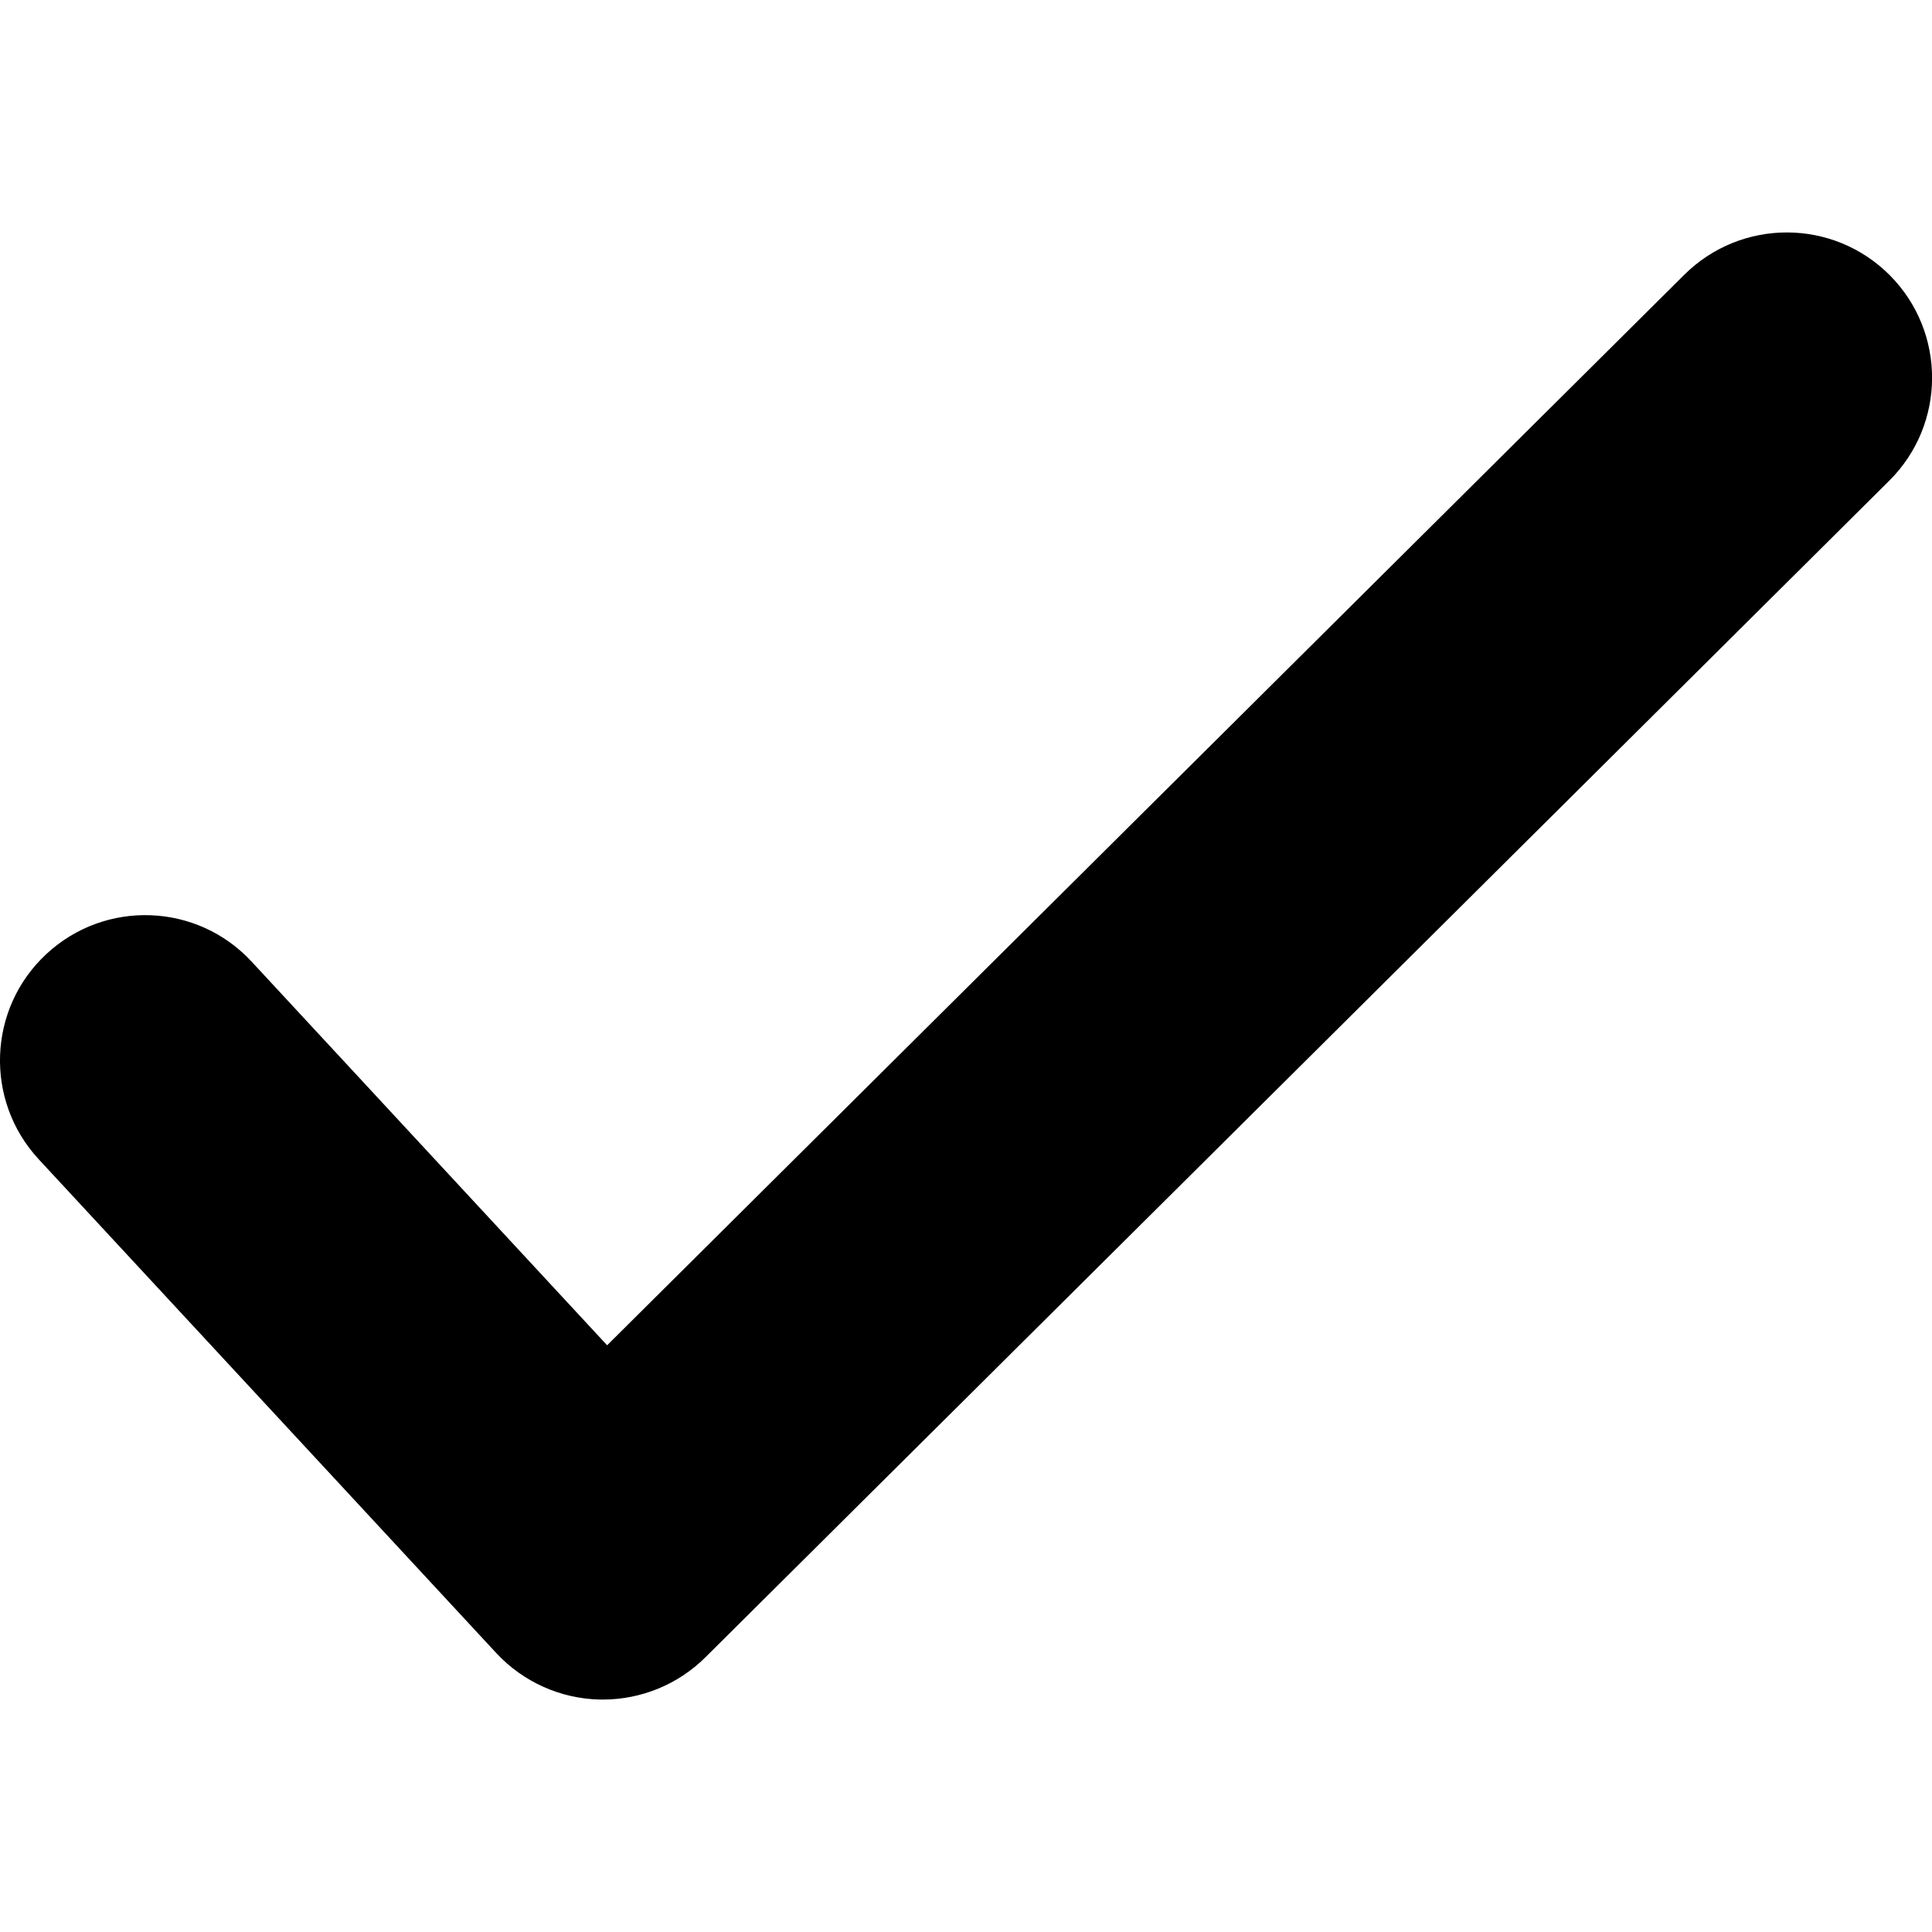 <?xml version="1.0" encoding="utf-8"?>
<!-- Generator: Adobe Illustrator 19.2.1, SVG Export Plug-In . SVG Version: 6.00 Build 0)  -->
<svg version="1.1" id="Layer_1" xmlns="http://www.w3.org/2000/svg" xmlns:xlink="http://www.w3.org/1999/xlink" x="0px" y="0px"
	 viewBox="0 0 16 16" style="enable-background:new 0 0 16 16;" xml:space="preserve">
<path d="M4.993,14.075c-0.008,0-0.016,0-0.025,0c-0.326-0.007-0.636-0.146-0.858-0.385L0.32,9.6c-0.451-0.488-0.422-1.249,0.065-1.7
	c0.487-0.452,1.248-0.424,1.7,0.065l2.943,3.176l8.921-8.866c0.472-0.468,1.232-0.467,1.702,0.005
	c0.468,0.471,0.466,1.233-0.005,1.701l-9.805,9.745C5.615,13.95,5.31,14.075,4.993,14.075z"/>
</svg>
